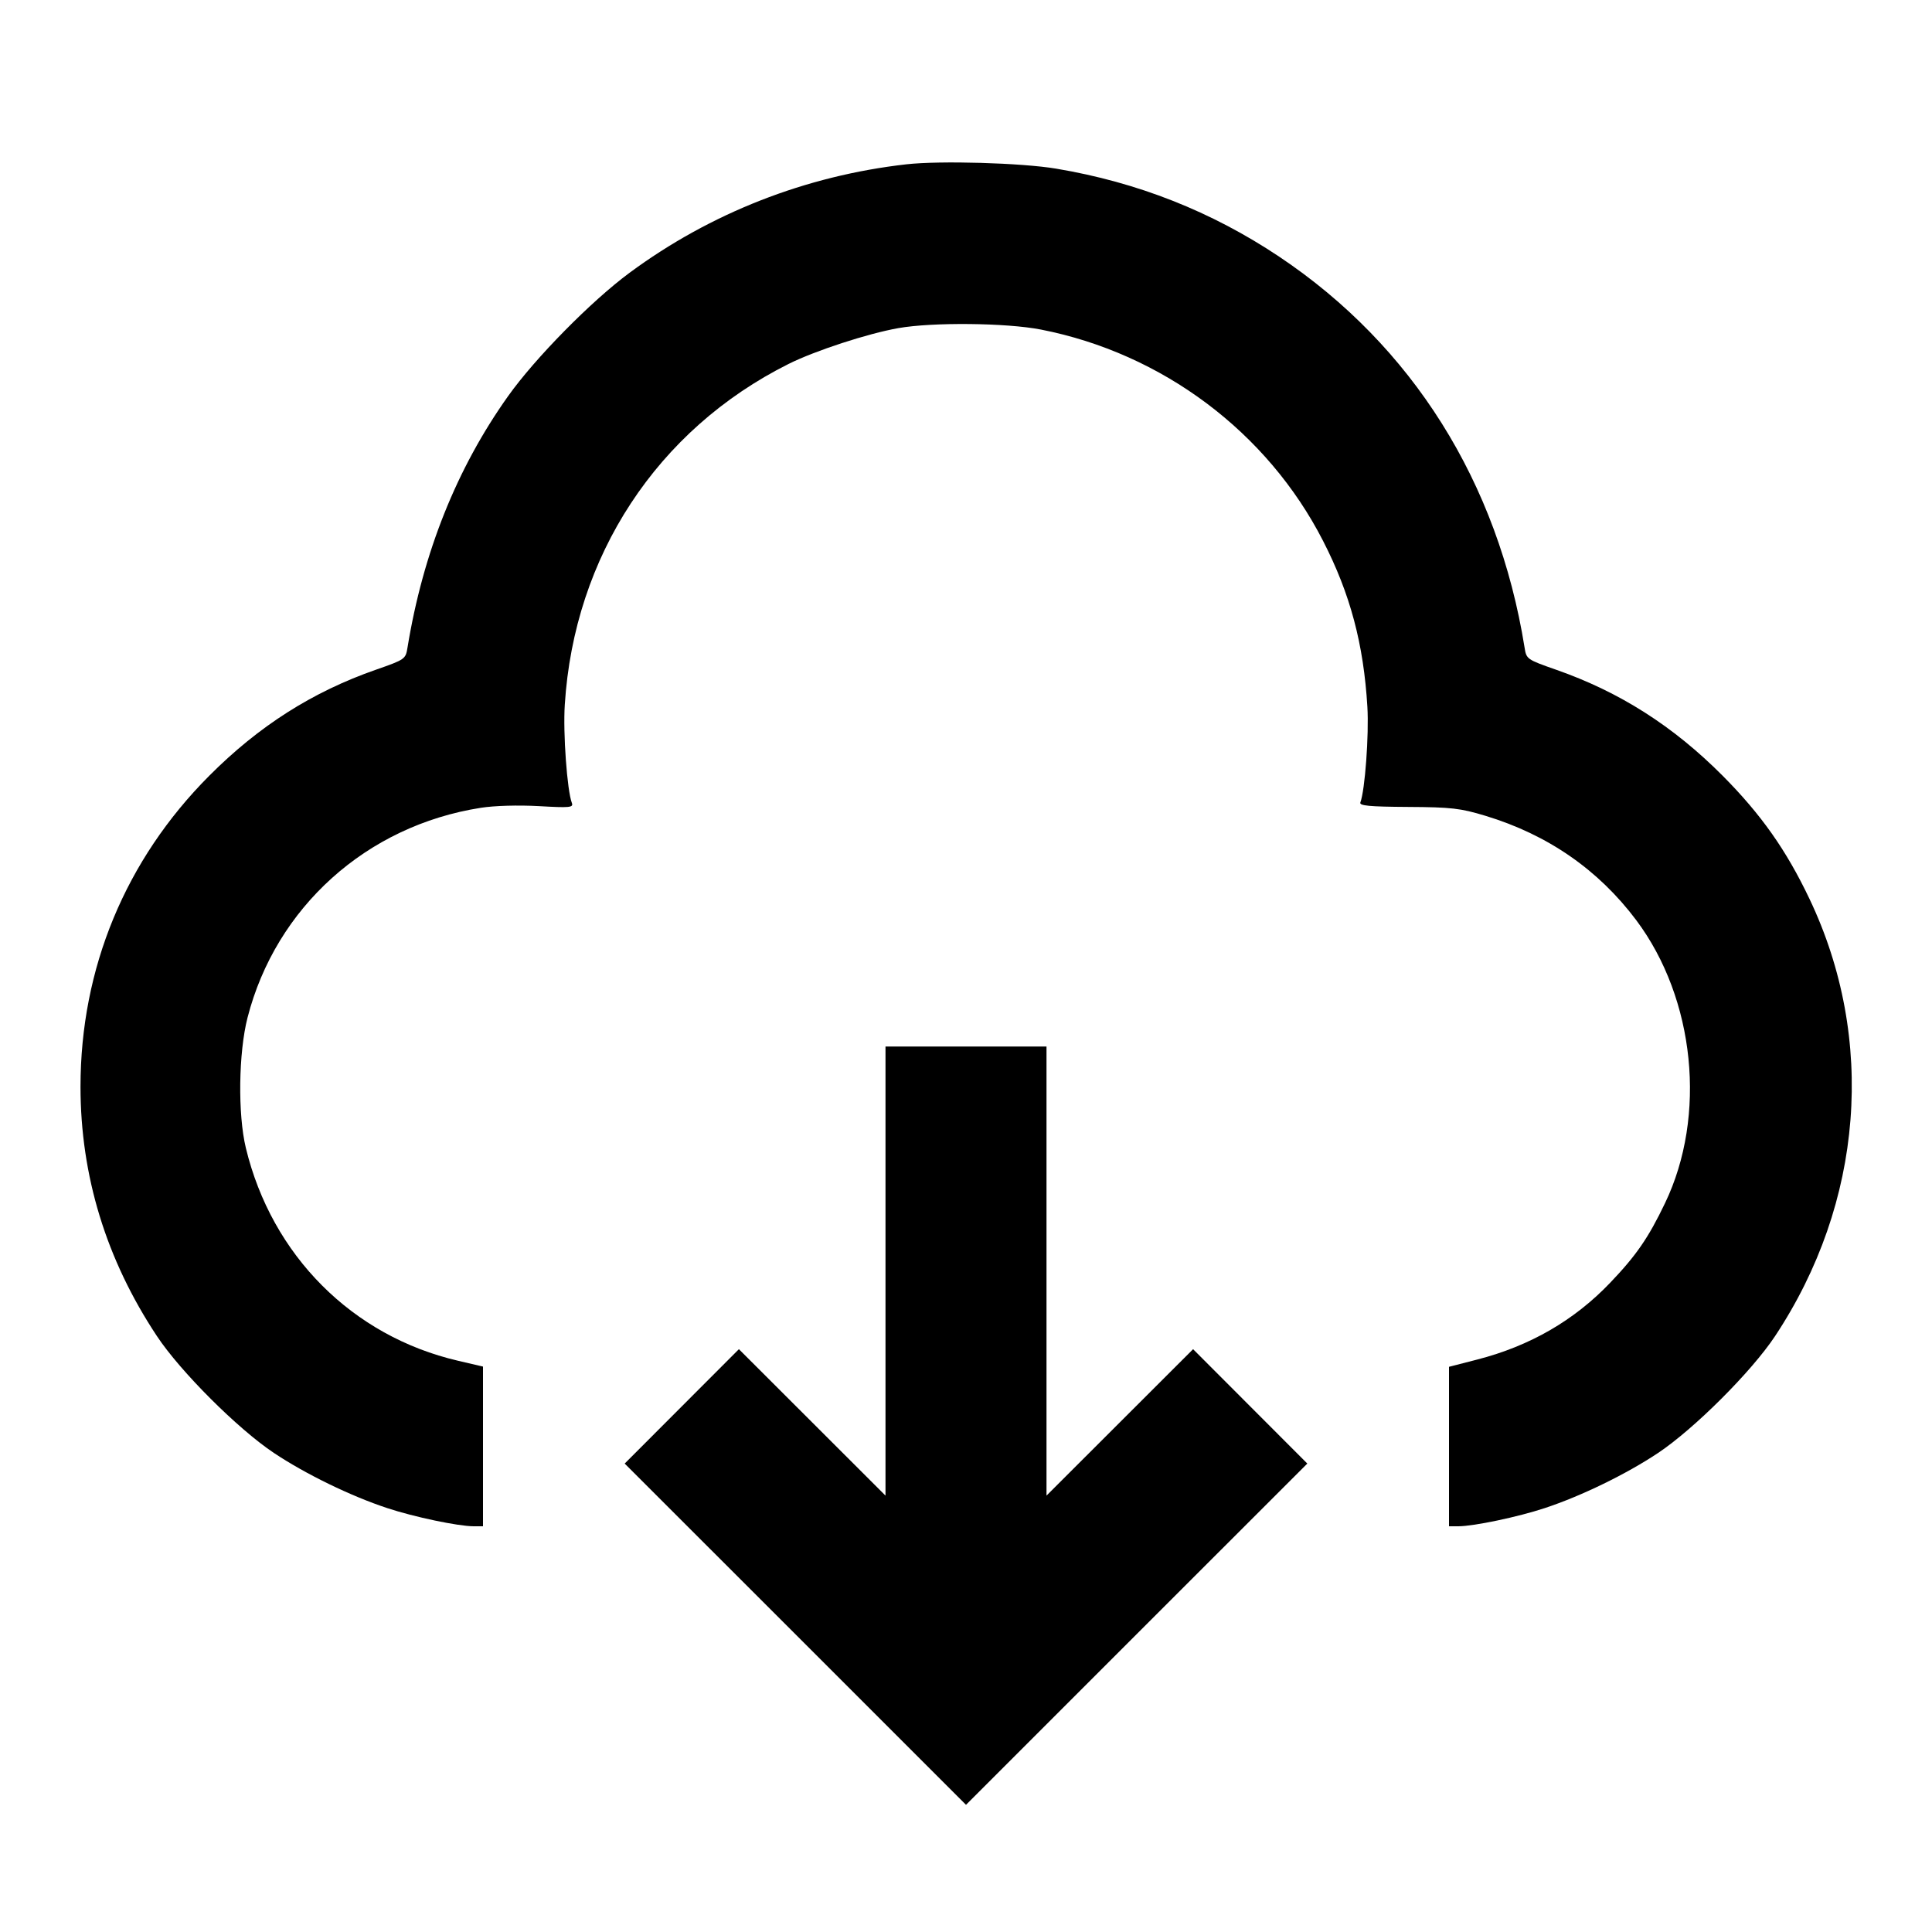 <svg viewBox="0 0 24 24" xmlns="http://www.w3.org/2000/svg"><path d="M11.260 2.041 C 10.007 2.183,8.824 2.647,7.820 3.389 C 7.345 3.740,6.646 4.450,6.311 4.922 C 5.673 5.819,5.255 6.865,5.062 8.045 C 5.039 8.188,5.031 8.193,4.671 8.319 C 3.882 8.594,3.216 9.018,2.599 9.637 C 1.558 10.681,1.000 12.029,1.000 13.500 C 1.000 14.605,1.319 15.647,1.949 16.597 C 2.241 17.038,2.955 17.751,3.404 18.050 C 3.797 18.312,4.358 18.585,4.810 18.734 C 5.141 18.844,5.694 18.960,5.884 18.960 L 6.000 18.960 6.000 17.968 L 6.000 16.976 5.691 16.904 C 4.377 16.599,3.376 15.595,3.054 14.260 C 2.953 13.842,2.963 13.077,3.075 12.641 C 3.427 11.271,4.553 10.257,5.972 10.035 C 6.142 10.008,6.438 10.000,6.694 10.014 C 7.079 10.036,7.125 10.032,7.104 9.975 C 7.045 9.822,6.993 9.107,7.016 8.755 C 7.132 6.909,8.164 5.337,9.796 4.521 C 10.125 4.357,10.776 4.144,11.160 4.076 C 11.585 4.001,12.500 4.010,12.931 4.094 C 14.438 4.389,15.743 5.366,16.436 6.720 C 16.774 7.379,16.939 8.000,16.986 8.779 C 17.007 9.130,16.956 9.819,16.899 9.968 C 16.883 10.009,17.008 10.021,17.490 10.024 C 18.030 10.027,18.141 10.040,18.452 10.134 C 19.228 10.369,19.857 10.805,20.327 11.432 C 21.057 12.408,21.205 13.861,20.683 14.947 C 20.477 15.377,20.326 15.596,20.002 15.935 C 19.555 16.403,19.006 16.720,18.350 16.889 L 18.000 16.979 18.000 17.970 L 18.000 18.960 18.116 18.960 C 18.306 18.960,18.859 18.844,19.190 18.734 C 19.642 18.585,20.203 18.312,20.596 18.050 C 21.045 17.751,21.759 17.038,22.051 16.597 C 23.148 14.941,23.308 12.907,22.477 11.164 C 22.190 10.561,21.877 10.117,21.400 9.637 C 20.785 9.019,20.119 8.595,19.329 8.319 C 18.969 8.193,18.961 8.188,18.939 8.045 C 18.609 5.990,17.544 4.294,15.890 3.188 C 15.050 2.627,14.130 2.264,13.120 2.095 C 12.690 2.023,11.679 1.994,11.260 2.041 M11.000 15.790 L 11.000 18.579 10.090 17.670 L 9.179 16.760 8.470 17.470 L 7.760 18.181 9.880 20.300 L 12.000 22.420 14.120 20.300 L 16.240 18.181 15.530 17.470 L 14.821 16.760 13.910 17.670 L 13.000 18.579 13.000 15.790 L 13.000 13.000 12.000 13.000 L 11.000 13.000 11.000 15.790 " stroke="none" fill-rule="evenodd" fill="black"></path></svg>